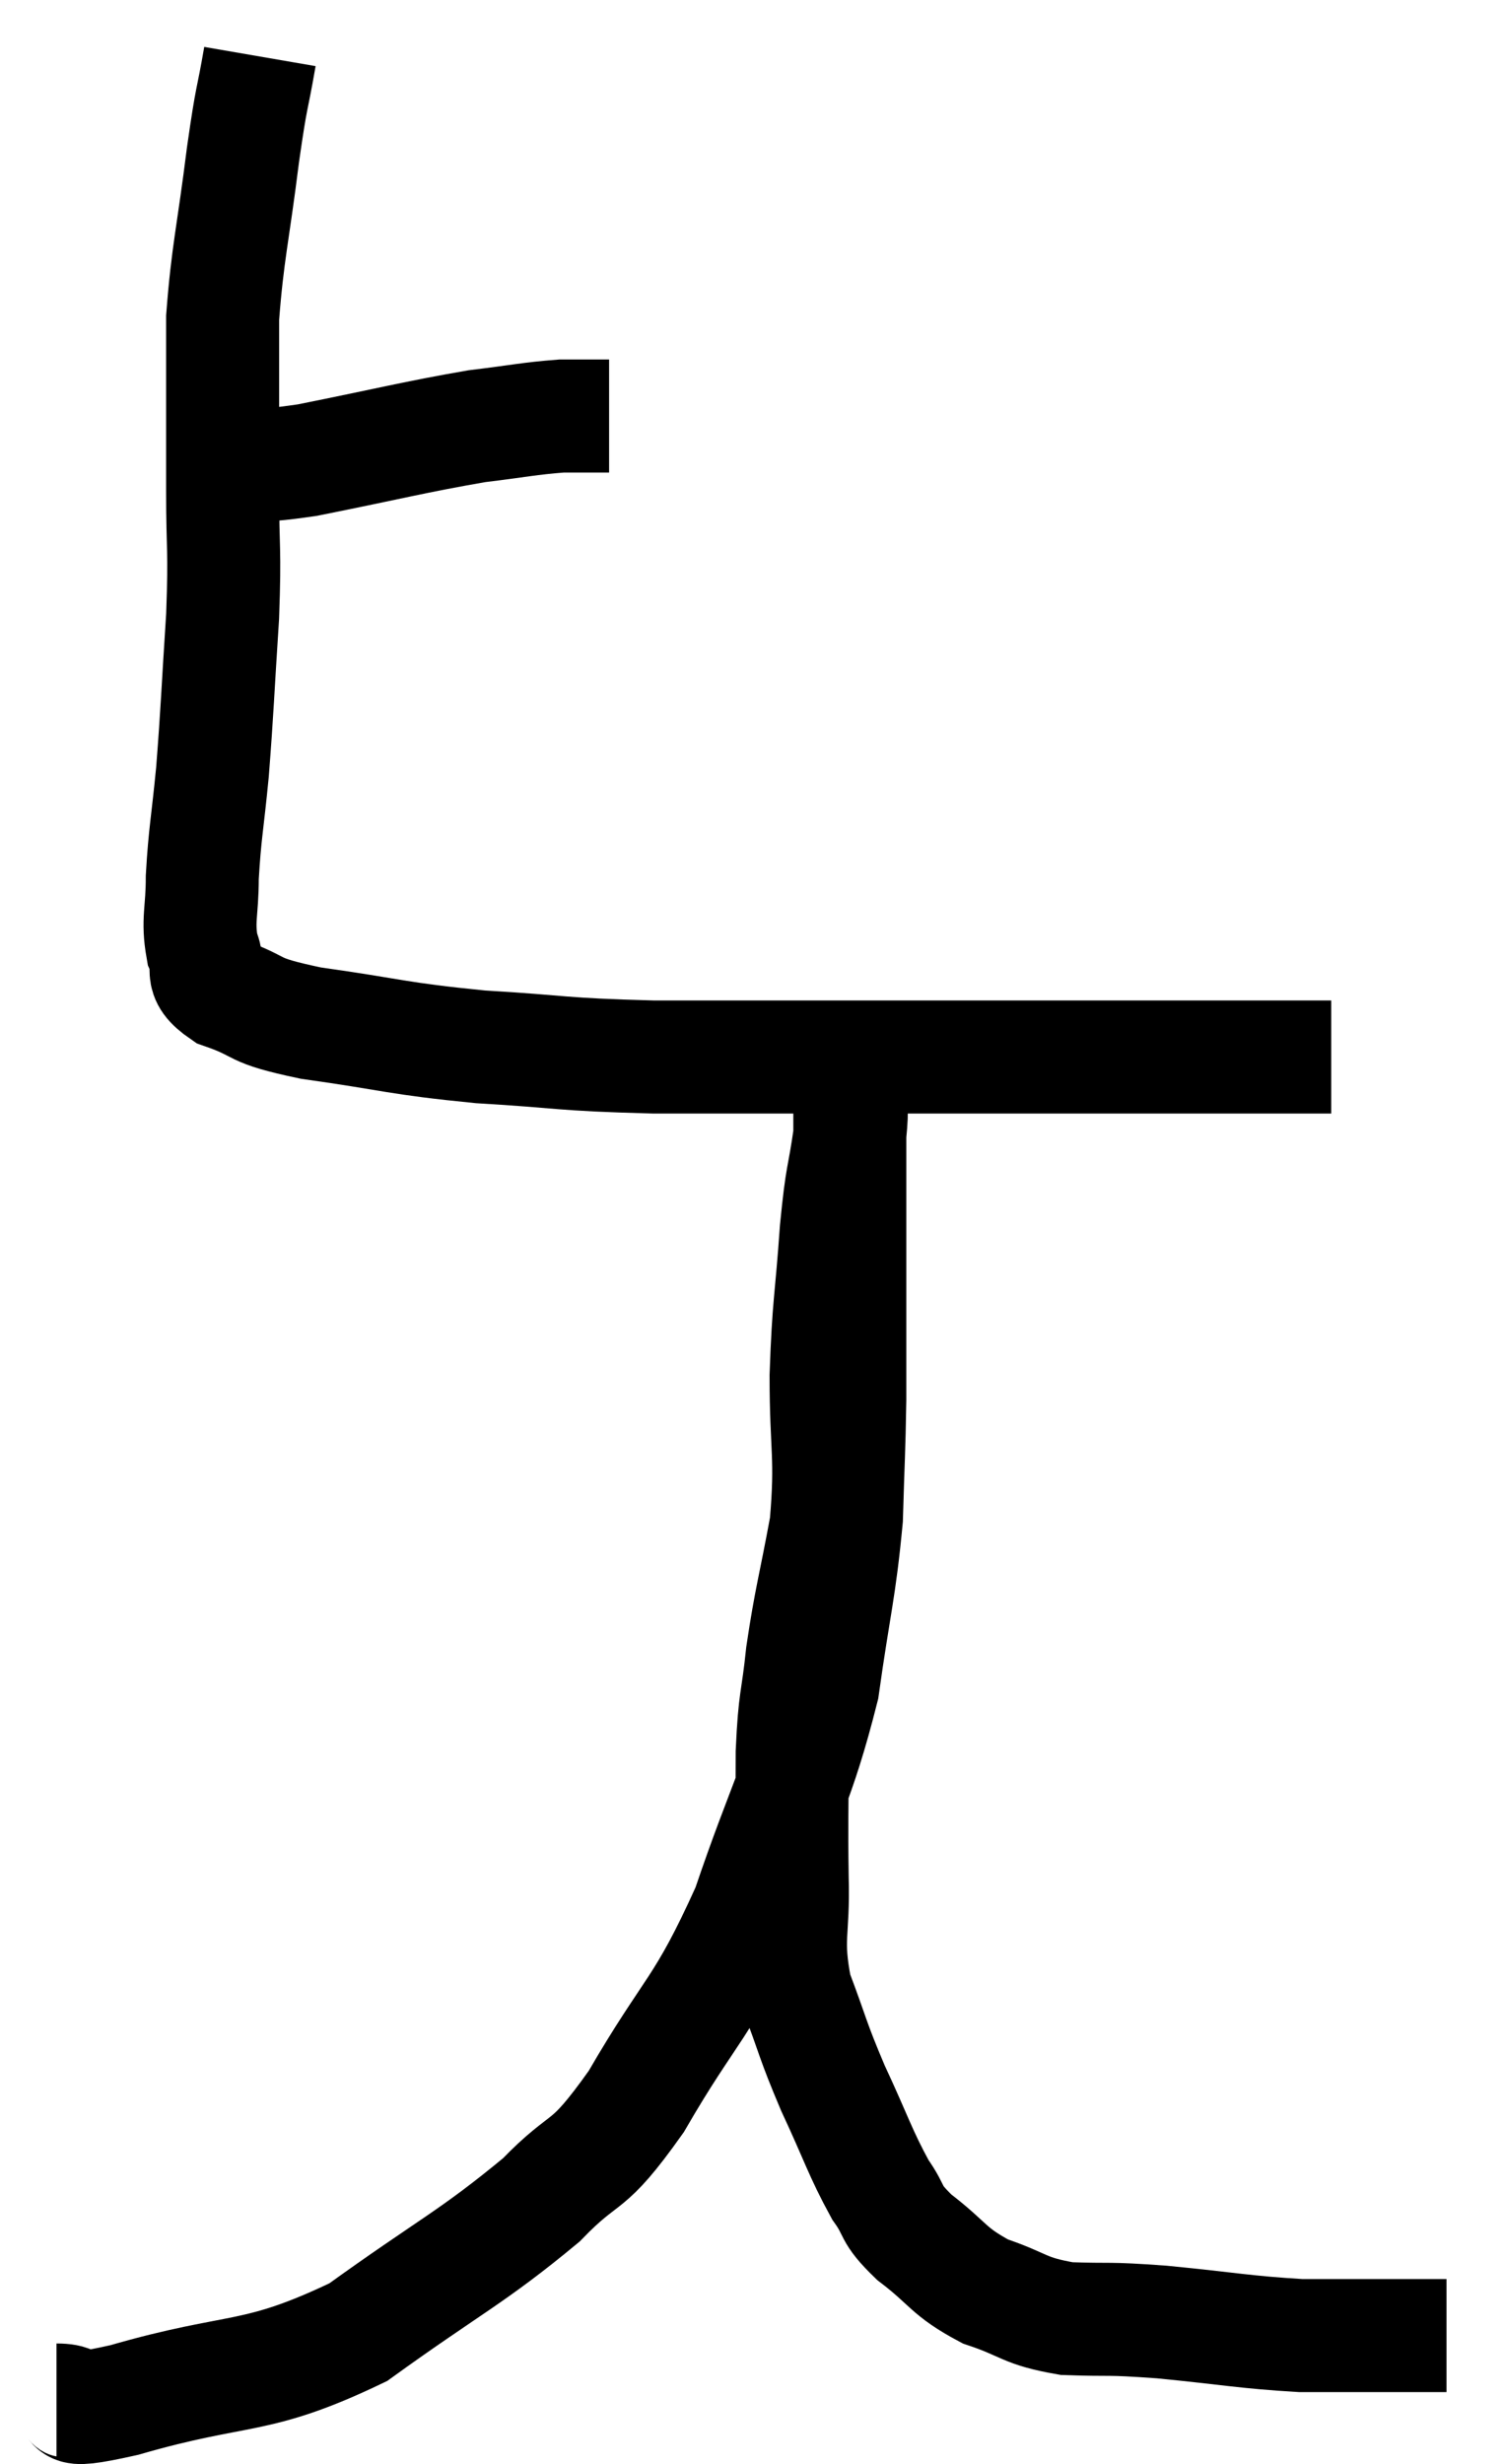 <svg xmlns="http://www.w3.org/2000/svg" viewBox="9.02 1.76 26.6 43.593" width="26.6" height="43.593"><path d="M 12.96 9.96 C 13.71 9.93, 13.335 10.065, 14.46 9.9 C 15.96 9.6, 16.335 9.495, 17.46 9.3 C 18.21 9.21, 18.375 9.165, 18.96 9.12 C 19.38 9.12, 19.59 9.12, 19.8 9.12 L 19.8 9.12" fill="none" stroke="black" stroke-width="2"></path><path d="M 13.62 2.76 C 13.47 3.63, 13.485 3.345, 13.32 4.5 C 13.14 5.94, 13.05 6.21, 12.96 7.38 C 12.96 8.28, 12.96 8.415, 12.96 9.18 C 12.96 9.81, 12.96 9.57, 12.96 10.44 C 12.96 11.55, 13.005 11.415, 12.96 12.66 C 12.87 14.04, 12.87 14.265, 12.78 15.42 C 12.69 16.35, 12.645 16.5, 12.6 17.28 C 12.6 17.91, 12.51 18.03, 12.6 18.54 C 12.78 18.93, 12.48 18.99, 12.96 19.32 C 13.74 19.59, 13.38 19.62, 14.52 19.86 C 16.02 20.07, 16.005 20.13, 17.52 20.28 C 19.05 20.37, 18.87 20.415, 20.58 20.46 C 22.47 20.46, 22.365 20.46, 24.36 20.46 C 26.46 20.46, 27.135 20.46, 28.56 20.46 C 29.31 20.46, 29.445 20.46, 30.06 20.46 C 30.54 20.46, 30.57 20.46, 31.02 20.46 C 31.44 20.46, 31.515 20.46, 31.86 20.46 C 32.13 20.46, 32.22 20.46, 32.4 20.46 L 32.58 20.46" fill="none" stroke="black" stroke-width="2"></path><path d="M 10.02 44.22 C 10.62 44.22, 9.885 44.52, 11.22 44.22 C 13.29 43.62, 13.515 43.905, 15.36 43.02 C 16.98 41.85, 17.37 41.7, 18.6 40.68 C 19.44 39.81, 19.365 40.23, 20.28 38.94 C 21.27 37.23, 21.435 37.35, 22.26 35.52 C 22.92 33.57, 23.145 33.345, 23.58 31.62 C 23.79 30.12, 23.88 29.895, 24 28.62 C 24.03 27.57, 24.045 27.45, 24.06 26.52 C 24.06 25.71, 24.06 25.575, 24.06 24.9 C 24.06 24.36, 24.06 24.3, 24.06 23.82 C 24.06 23.4, 24.06 23.415, 24.06 22.98 C 24.06 22.53, 24.06 22.425, 24.06 22.08 C 24.06 21.84, 24.06 21.795, 24.06 21.6 C 24.06 21.45, 24.06 21.375, 24.06 21.3 C 24.06 21.3, 24.06 21.36, 24.06 21.3 C 24.06 21.18, 24.06 21.12, 24.06 21.06 C 24.06 21.06, 24.06 21.06, 24.06 21.06 C 24.06 21.06, 24.06 20.865, 24.06 21.06 C 24.06 21.45, 24.12 21.225, 24.06 21.84 C 23.94 22.68, 23.925 22.455, 23.82 23.52 C 23.73 24.81, 23.685 24.795, 23.64 26.1 C 23.64 27.42, 23.745 27.51, 23.64 28.74 C 23.43 29.88, 23.37 30.015, 23.22 31.02 C 23.13 31.89, 23.085 31.77, 23.04 32.76 C 23.04 33.87, 23.025 33.93, 23.04 34.98 C 23.07 35.97, 22.92 36.03, 23.1 36.96 C 23.43 37.83, 23.385 37.815, 23.76 38.7 C 24.18 39.6, 24.24 39.84, 24.6 40.5 C 24.9 40.92, 24.735 40.89, 25.2 41.34 C 25.83 41.82, 25.785 41.94, 26.46 42.3 C 27.18 42.54, 27.12 42.645, 27.9 42.78 C 28.74 42.81, 28.545 42.765, 29.58 42.84 C 30.81 42.96, 31.035 43.02, 32.04 43.08 C 32.82 43.08, 32.955 43.08, 33.6 43.08 C 34.11 43.08, 34.365 43.08, 34.62 43.08 C 34.62 43.08, 34.62 43.08, 34.62 43.08 L 34.62 43.08" fill="none" stroke="black" stroke-width="2"></path></svg>